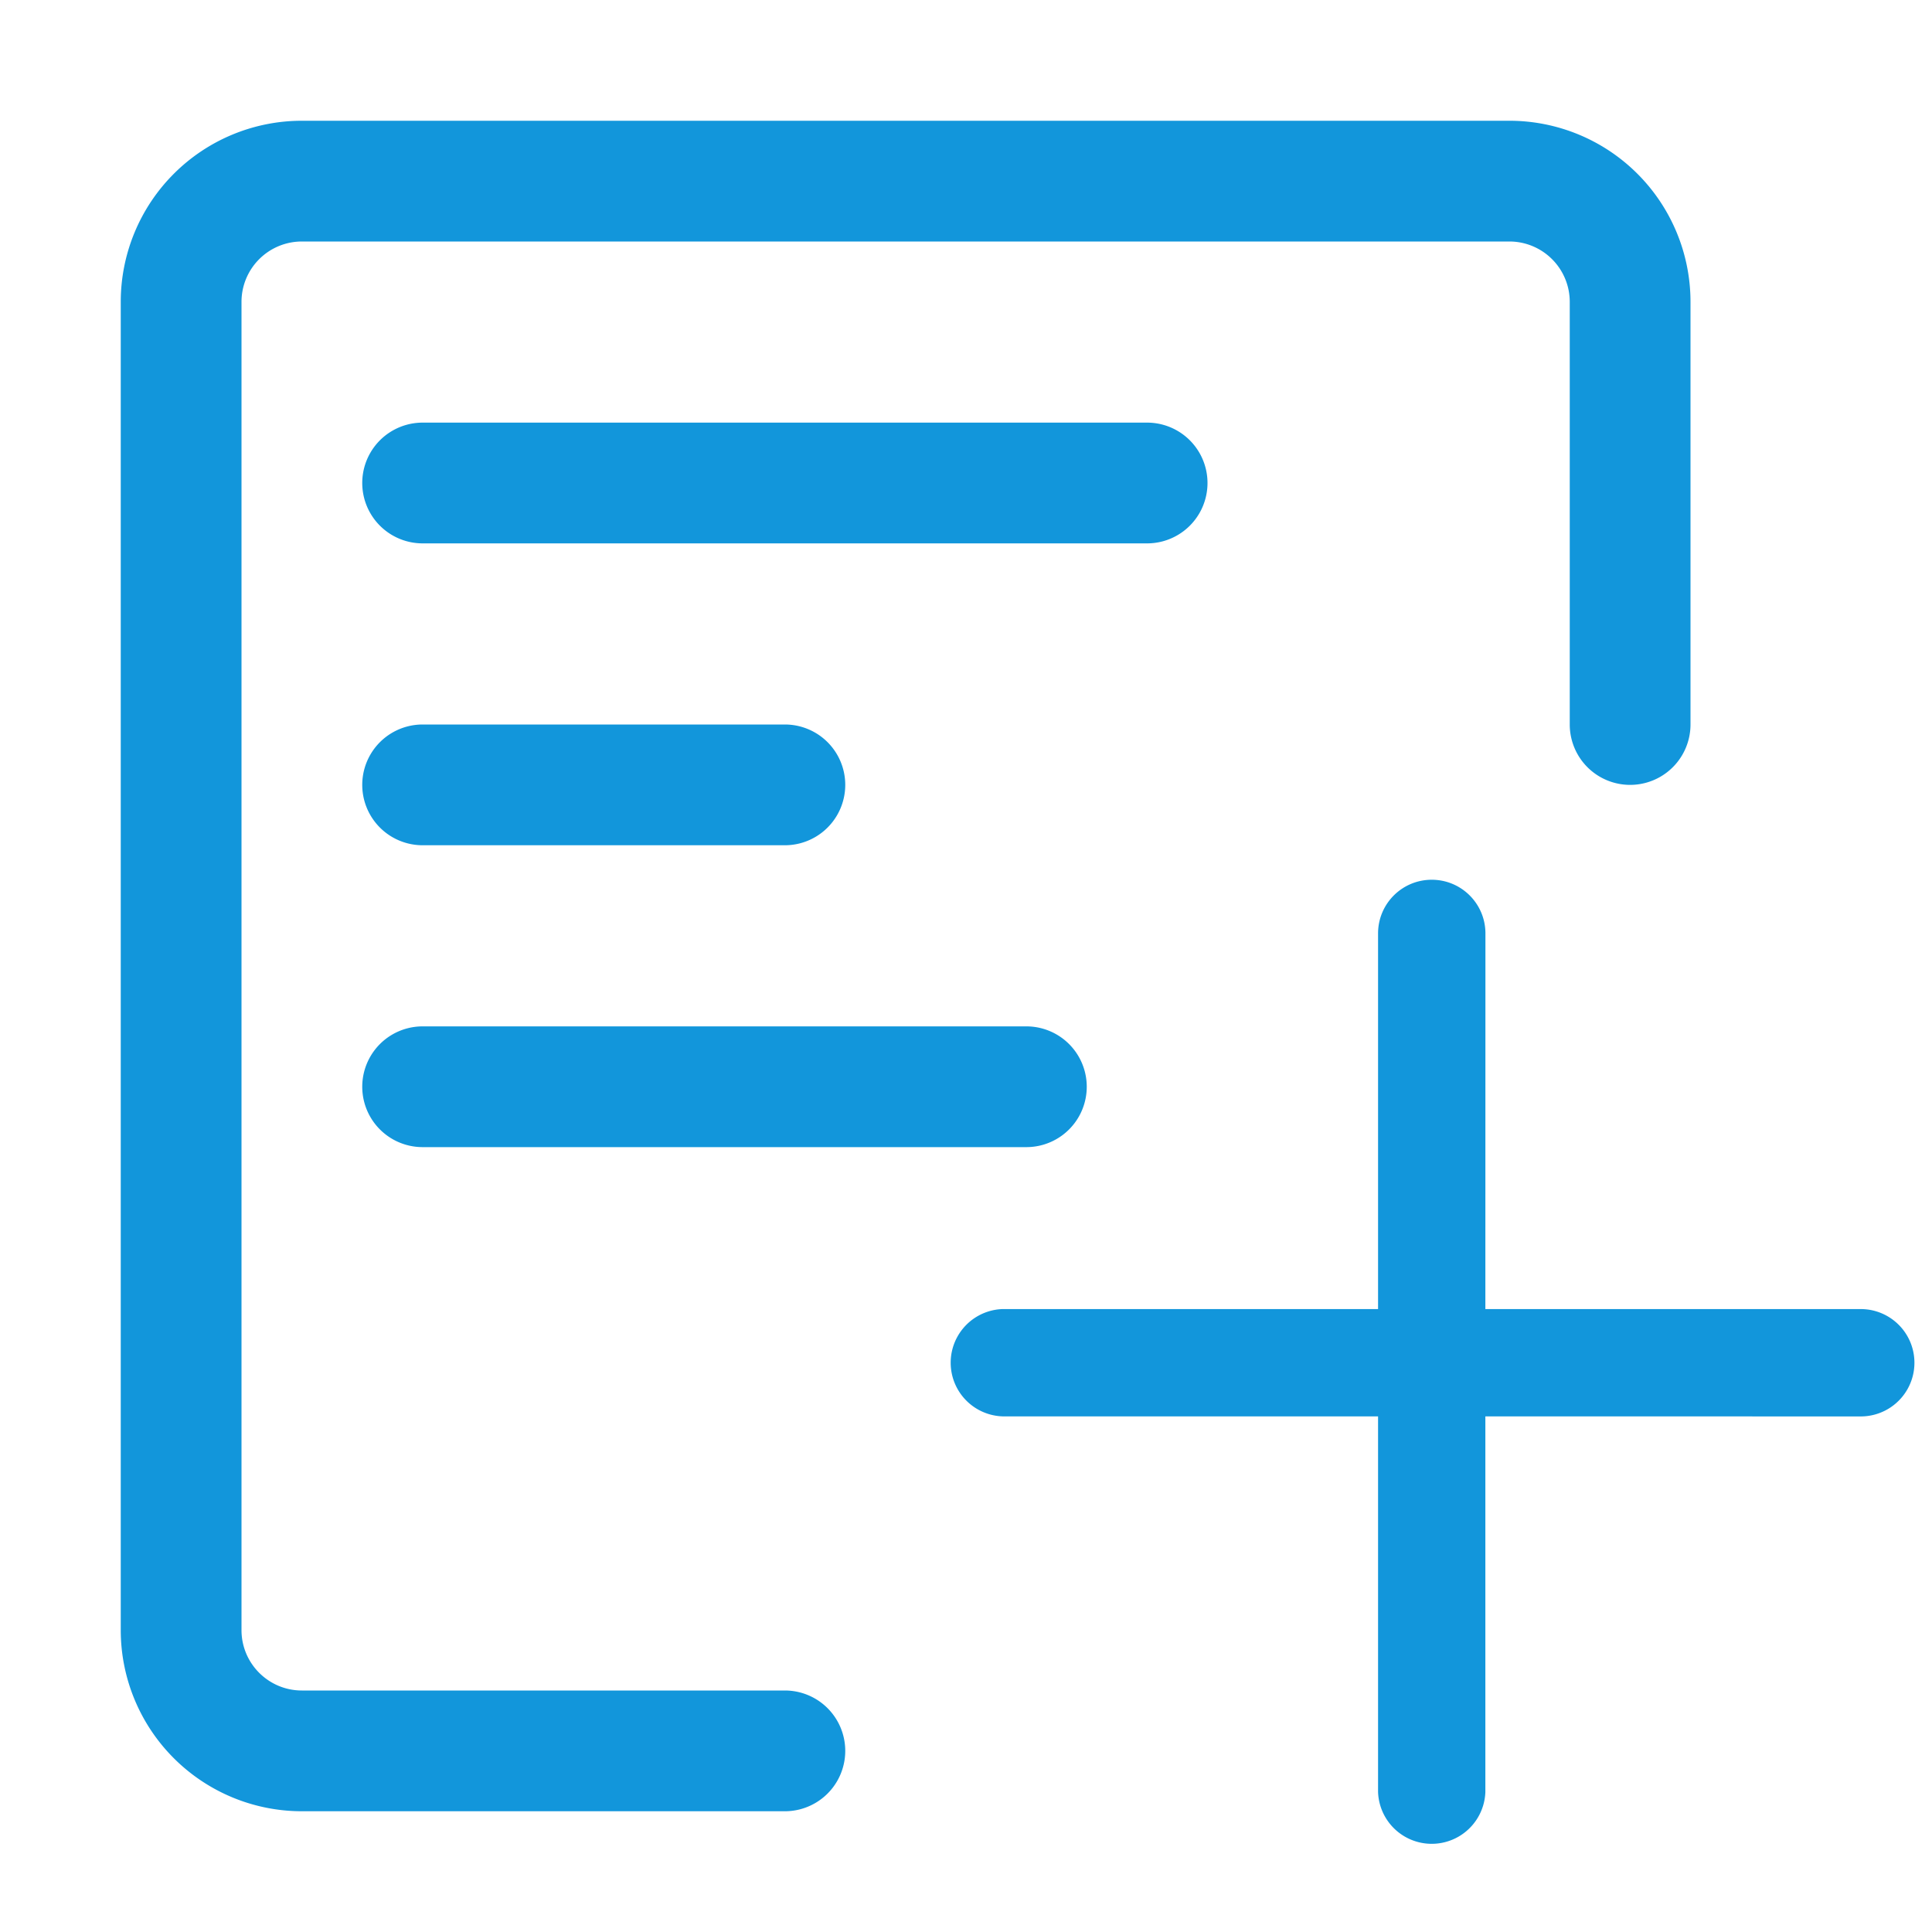 <?xml version="1.0" standalone="no"?><!DOCTYPE svg PUBLIC "-//W3C//DTD SVG 1.1//EN" "http://www.w3.org/Graphics/SVG/1.1/DTD/svg11.dtd"><svg t="1619597043382" class="icon" viewBox="0 0 1024 1024" version="1.1" xmlns="http://www.w3.org/2000/svg" p-id="199321" xmlns:xlink="http://www.w3.org/1999/xlink" width="96" height="96"><defs><style type="text/css"></style></defs><path d="M160 960a96 96 0 0 1-96-96V160A96 96 0 0 1 160 64h640A96 96 0 0 1 896 160V384a32 32 0 1 1-64 0V160a32 32 0 0 0-32-32h-640a32 32 0 0 0-32 32v704c0 17.664 14.336 32 32 32h256a32 32 0 1 1 0 64h-256z m384-416a32 32 0 1 1 0 64h-320a32 32 0 1 1 0-64h320z m-128-160a32 32 0 1 1 0 64h-192a32 32 0 1 1 0-64h192z m192-160a32 32 0 1 1 0 64h-384a32 32 0 1 1 0-64h384z m150.857 242.286c15.726 0 28.453 12.727 28.453 28.453l-0.037 199.095h199.131a28.453 28.453 0 0 1 0 56.905l-199.131-0.037v199.131a28.453 28.453 0 0 1-56.869 0v-199.131h-199.095a28.453 28.453 0 0 1 0-56.869h199.095v-199.095c0-15.726 12.727-28.453 28.453-28.453z" p-id="199322" fill="#1296db"></path></svg>